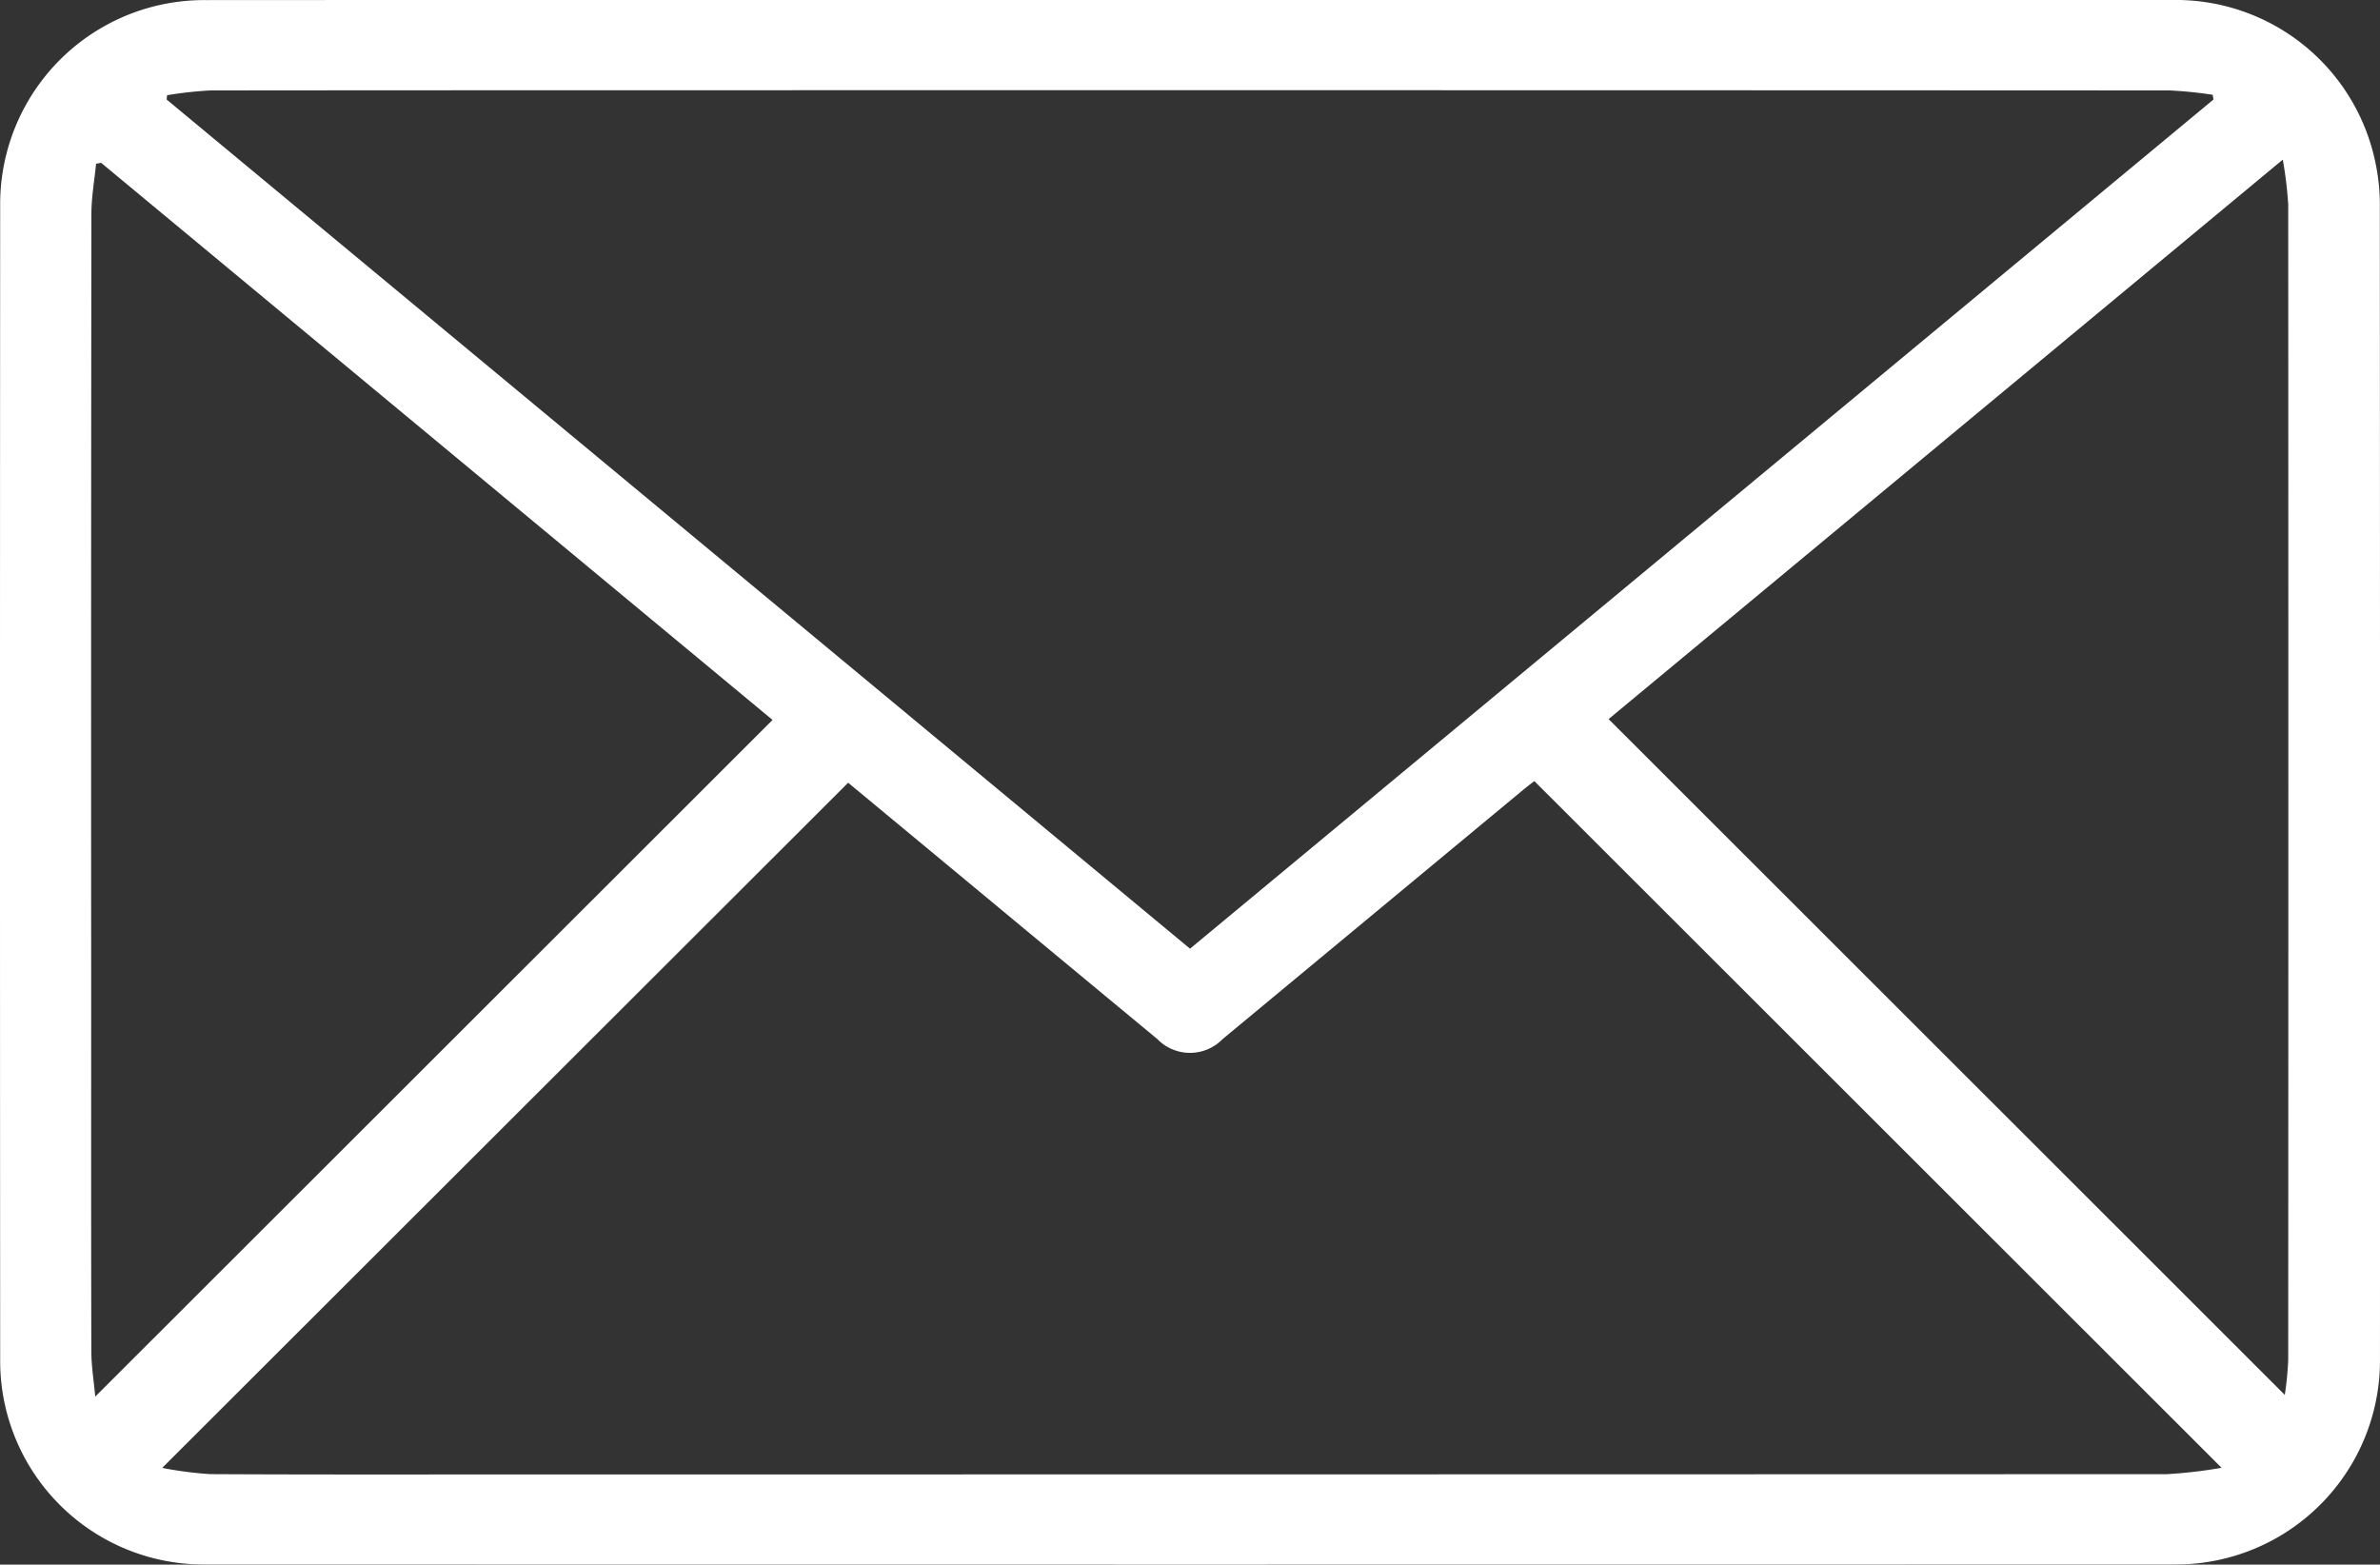 <svg id="Сгруппировать_19" data-name="Сгруппировать 19" xmlns="http://www.w3.org/2000/svg" xmlns:xlink="http://www.w3.org/1999/xlink" width="122" height="80.207" viewBox="0 0 122 80.207">
  <rect x="0" y="0" width="122" height="80.207" fill="#333333" stroke="none"/>
  <defs>
    <clipPath id="clip-path">
      <rect id="Прямоугольник_92" data-name="Прямоугольник 92" width="122" height="80.207" fill="#fff"/>
    </clipPath>
  </defs>
  <g id="Сгруппировать_18" data-name="Сгруппировать 18" clip-path="url(#clip-path)">
    <path id="Контур_41" data-name="Контур 41" d="M61,0q25.186,0,50.373,0a10.446,10.446,0,0,1,10.4,8.377,10.206,10.206,0,0,1,.217,2.14q.017,29.584.008,59.168A10.458,10.458,0,0,1,111.529,80.2q-50.488.013-100.977,0A10.432,10.432,0,0,1,.008,69.689q-.018-29.584,0-59.168A10.456,10.456,0,0,1,10.552.005Q35.777-.009,61,0m52.463,5.1-.042-.241a21.266,21.266,0,0,0-2.2-.223q-39.071-.018-78.142-.01-11.147,0-22.293.01a20,20,0,0,0-2.222.245l-.023.22L61,48.633,113.465,5.1m.415,70.146L78.649,40.04c-.146.114-.351.268-.548.431q-7.718,6.4-15.435,12.8a2.331,2.331,0,0,1-3.336,0Q54.4,49.188,49.476,45.1l-6-4.975L8.313,75.25a19.334,19.334,0,0,0,2.468.319c5.5.029,11.007.015,16.51.015q41.893,0,83.787-.013a25.015,25.015,0,0,0,2.8-.326M5.182,8.346l-.258.048c-.084.857-.239,1.715-.24,2.572q-.023,19.743-.011,39.485c0,6.273-.008,12.545.008,18.818,0,.764.129,1.528.2,2.326L39.6,36.906,5.182,8.346m111.832-.161L82.457,36.863l34.662,34.644a17.188,17.188,0,0,0,.175-1.771q.014-29.625,0-59.25a20.341,20.341,0,0,0-.277-2.3" transform="translate(0.001 0)" fill="#fff"/>
  </g>
</svg>
